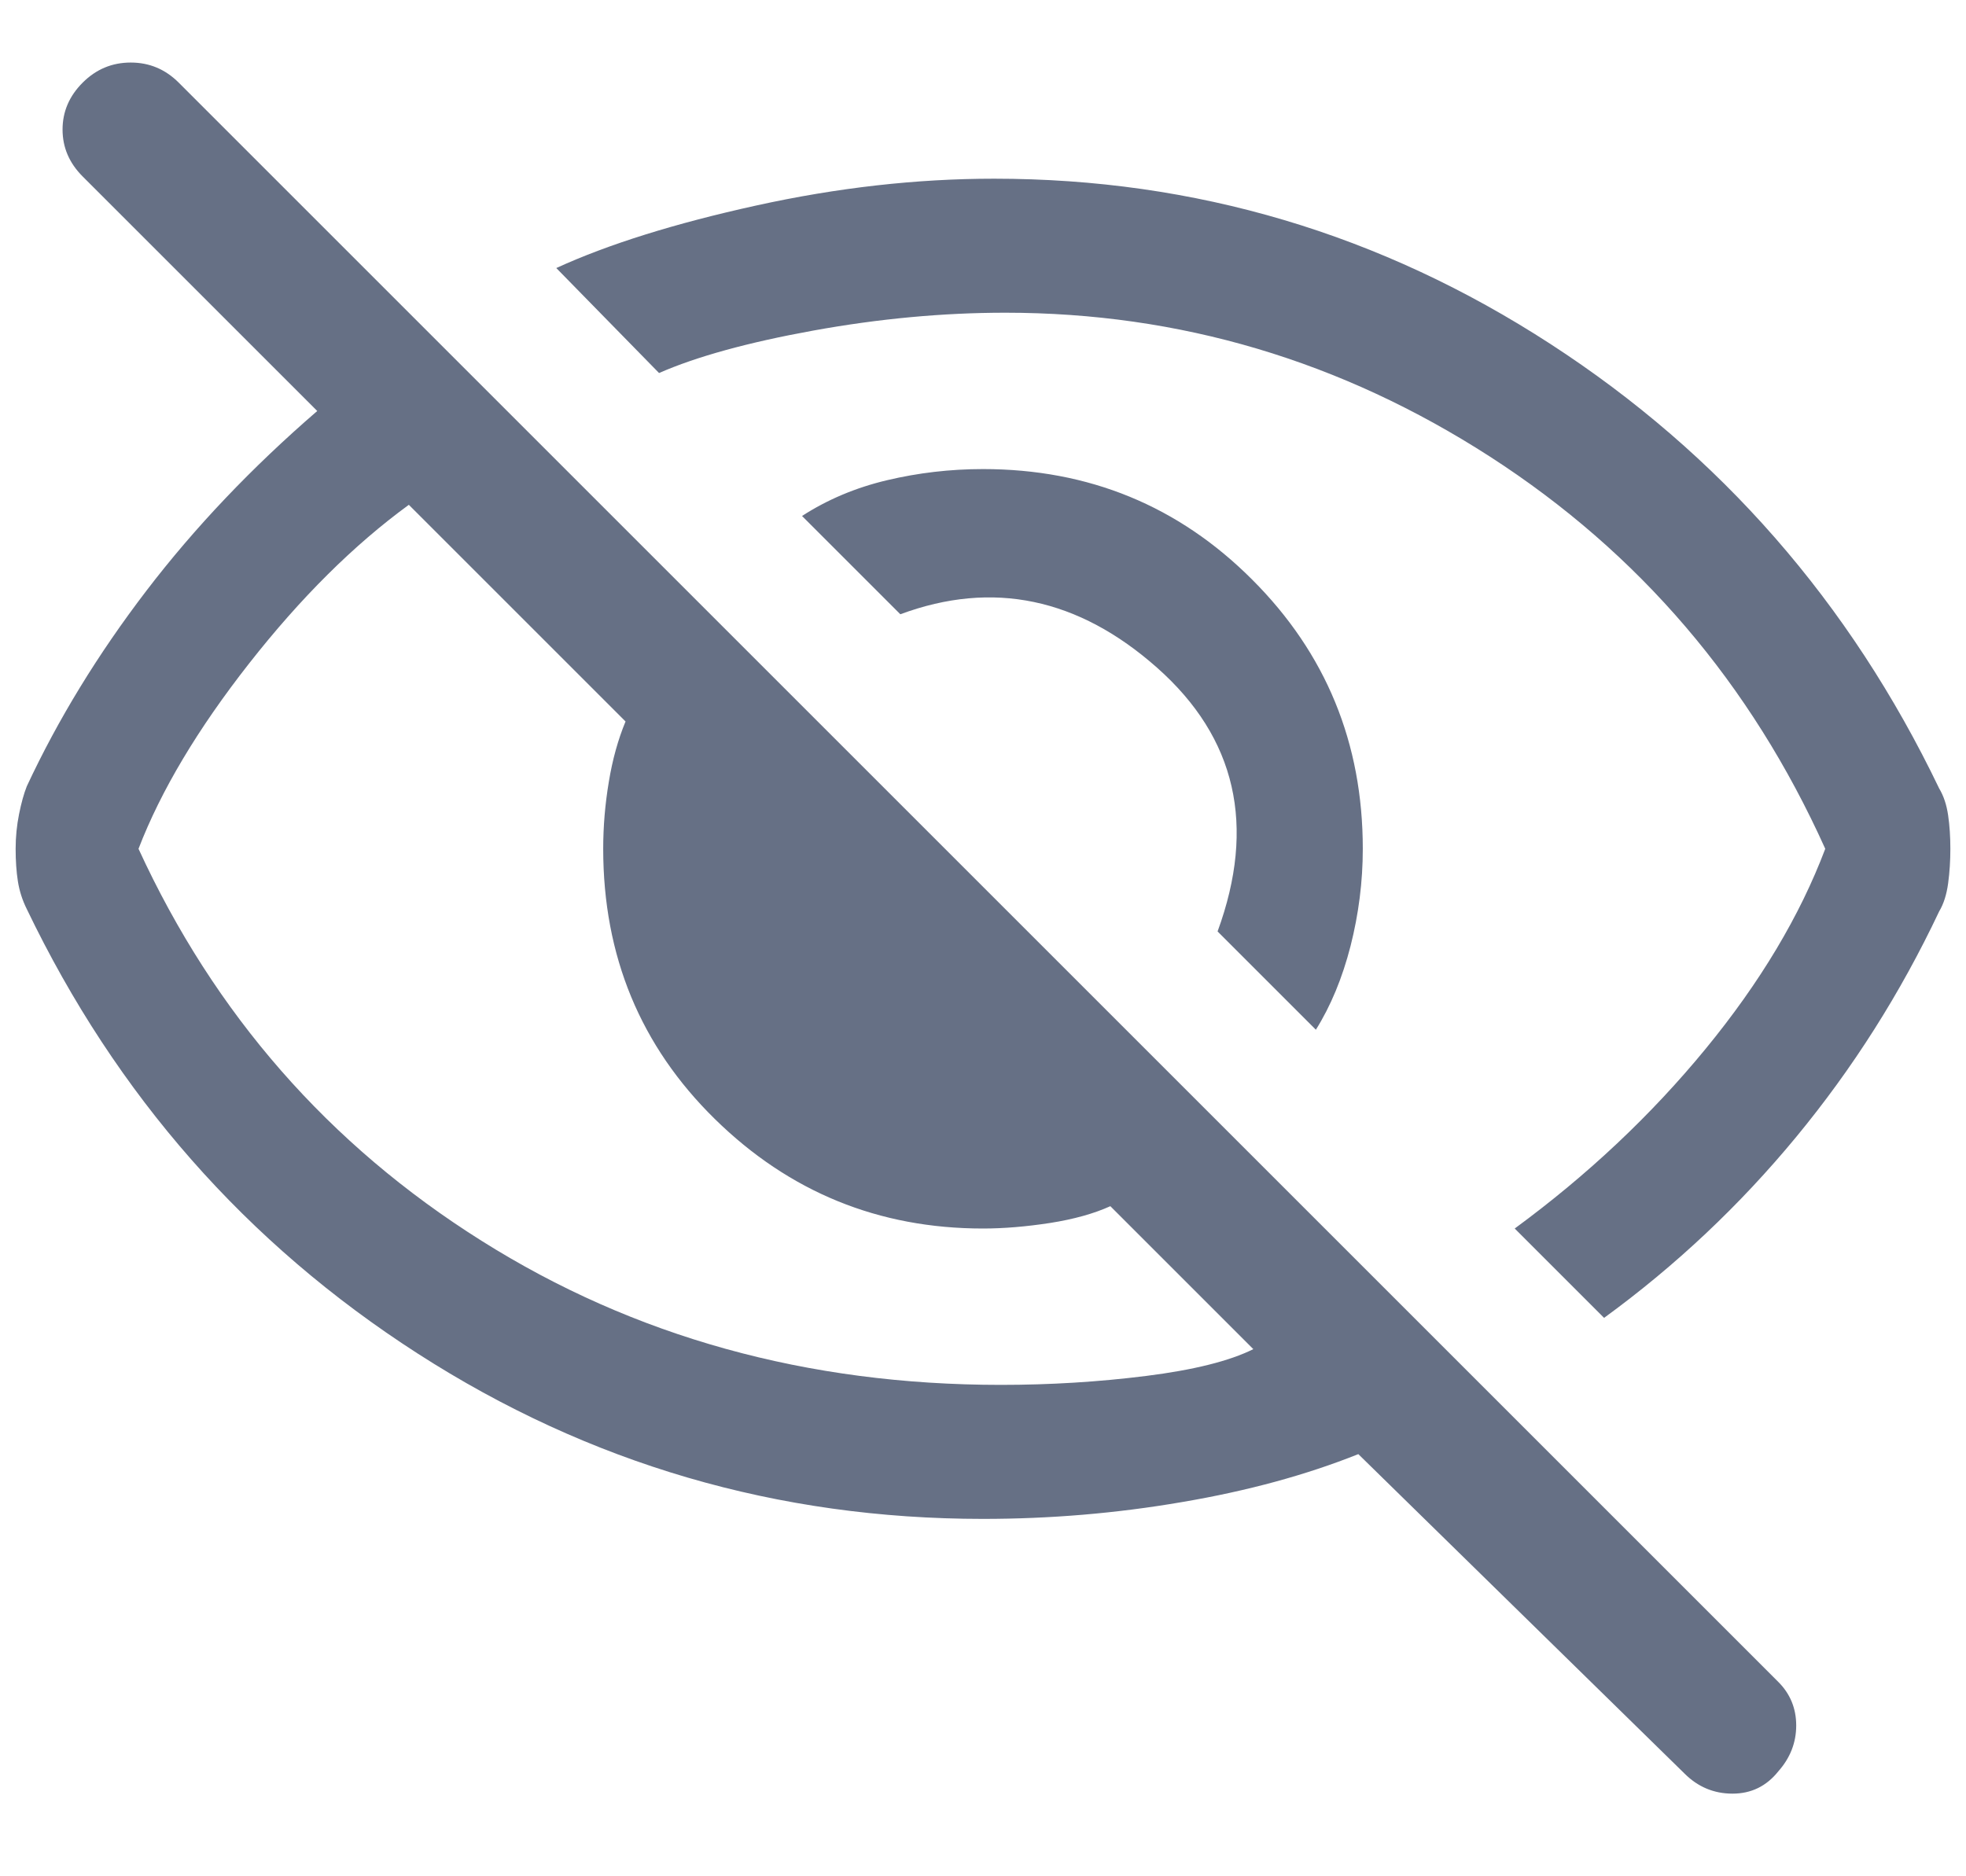<svg width="22" height="21" viewBox="0 0 22 21" fill="none" xmlns="http://www.w3.org/2000/svg">
<path d="M14.725 11.525L13.625 10.425C14.058 9.242 13.833 8.258 12.95 7.475C12.067 6.692 11.108 6.492 10.075 6.875L8.975 5.775C9.258 5.592 9.575 5.458 9.925 5.375C10.275 5.292 10.633 5.25 11 5.25C12.183 5.25 13.188 5.662 14.012 6.487C14.838 7.312 15.25 8.317 15.25 9.5C15.25 9.867 15.204 10.229 15.113 10.588C15.021 10.946 14.892 11.258 14.725 11.525ZM17.95 14.75L16.95 13.75C17.767 13.15 18.479 12.479 19.087 11.738C19.696 10.996 20.142 10.25 20.425 9.5C19.592 7.65 18.342 6.188 16.675 5.112C15.008 4.037 13.2 3.5 11.25 3.5C10.55 3.5 9.833 3.567 9.1 3.7C8.367 3.833 7.792 3.992 7.375 4.175L6.225 3C6.808 2.733 7.554 2.5 8.463 2.3C9.371 2.1 10.258 2 11.125 2C13.375 2 15.45 2.617 17.35 3.85C19.25 5.083 20.7 6.742 21.7 8.825C21.75 8.908 21.783 9.008 21.8 9.125C21.817 9.242 21.825 9.367 21.825 9.5C21.825 9.633 21.817 9.762 21.8 9.887C21.783 10.012 21.75 10.117 21.7 10.2C21.267 11.117 20.733 11.958 20.1 12.725C19.467 13.492 18.75 14.167 17.95 14.75ZM18.85 19.85L15.2 16.275C14.617 16.508 13.958 16.688 13.225 16.812C12.492 16.938 11.75 17 11 17C8.7 17 6.592 16.383 4.675 15.15C2.758 13.917 1.3 12.258 0.3 10.175C0.25 10.075 0.217 9.971 0.2 9.863C0.183 9.754 0.175 9.633 0.175 9.5C0.175 9.367 0.188 9.238 0.213 9.113C0.238 8.988 0.267 8.883 0.3 8.8C0.65 8.05 1.096 7.321 1.638 6.612C2.179 5.904 2.817 5.233 3.55 4.6L0.925 1.975C0.775 1.825 0.7 1.65 0.7 1.45C0.7 1.25 0.775 1.075 0.925 0.925C1.075 0.775 1.254 0.7 1.463 0.7C1.671 0.7 1.85 0.775 2 0.925L19.9 18.825C20.033 18.958 20.1 19.121 20.1 19.312C20.1 19.504 20.033 19.675 19.9 19.825C19.767 19.992 19.596 20.075 19.387 20.075C19.179 20.075 19 20 18.85 19.85ZM4.575 5.65C3.958 6.1 3.363 6.692 2.788 7.425C2.213 8.158 1.8 8.85 1.55 9.5C2.4 11.35 3.679 12.812 5.388 13.887C7.096 14.963 9.033 15.5 11.2 15.5C11.75 15.5 12.292 15.467 12.825 15.4C13.358 15.333 13.758 15.233 14.025 15.1L12.425 13.5C12.242 13.583 12.017 13.646 11.75 13.688C11.483 13.729 11.233 13.75 11 13.75C9.833 13.75 8.833 13.342 8 12.525C7.167 11.708 6.75 10.7 6.75 9.5C6.75 9.25 6.771 9 6.813 8.75C6.854 8.5 6.917 8.275 7 8.075L4.575 5.65Z" fill="#667085"/>
</svg>
